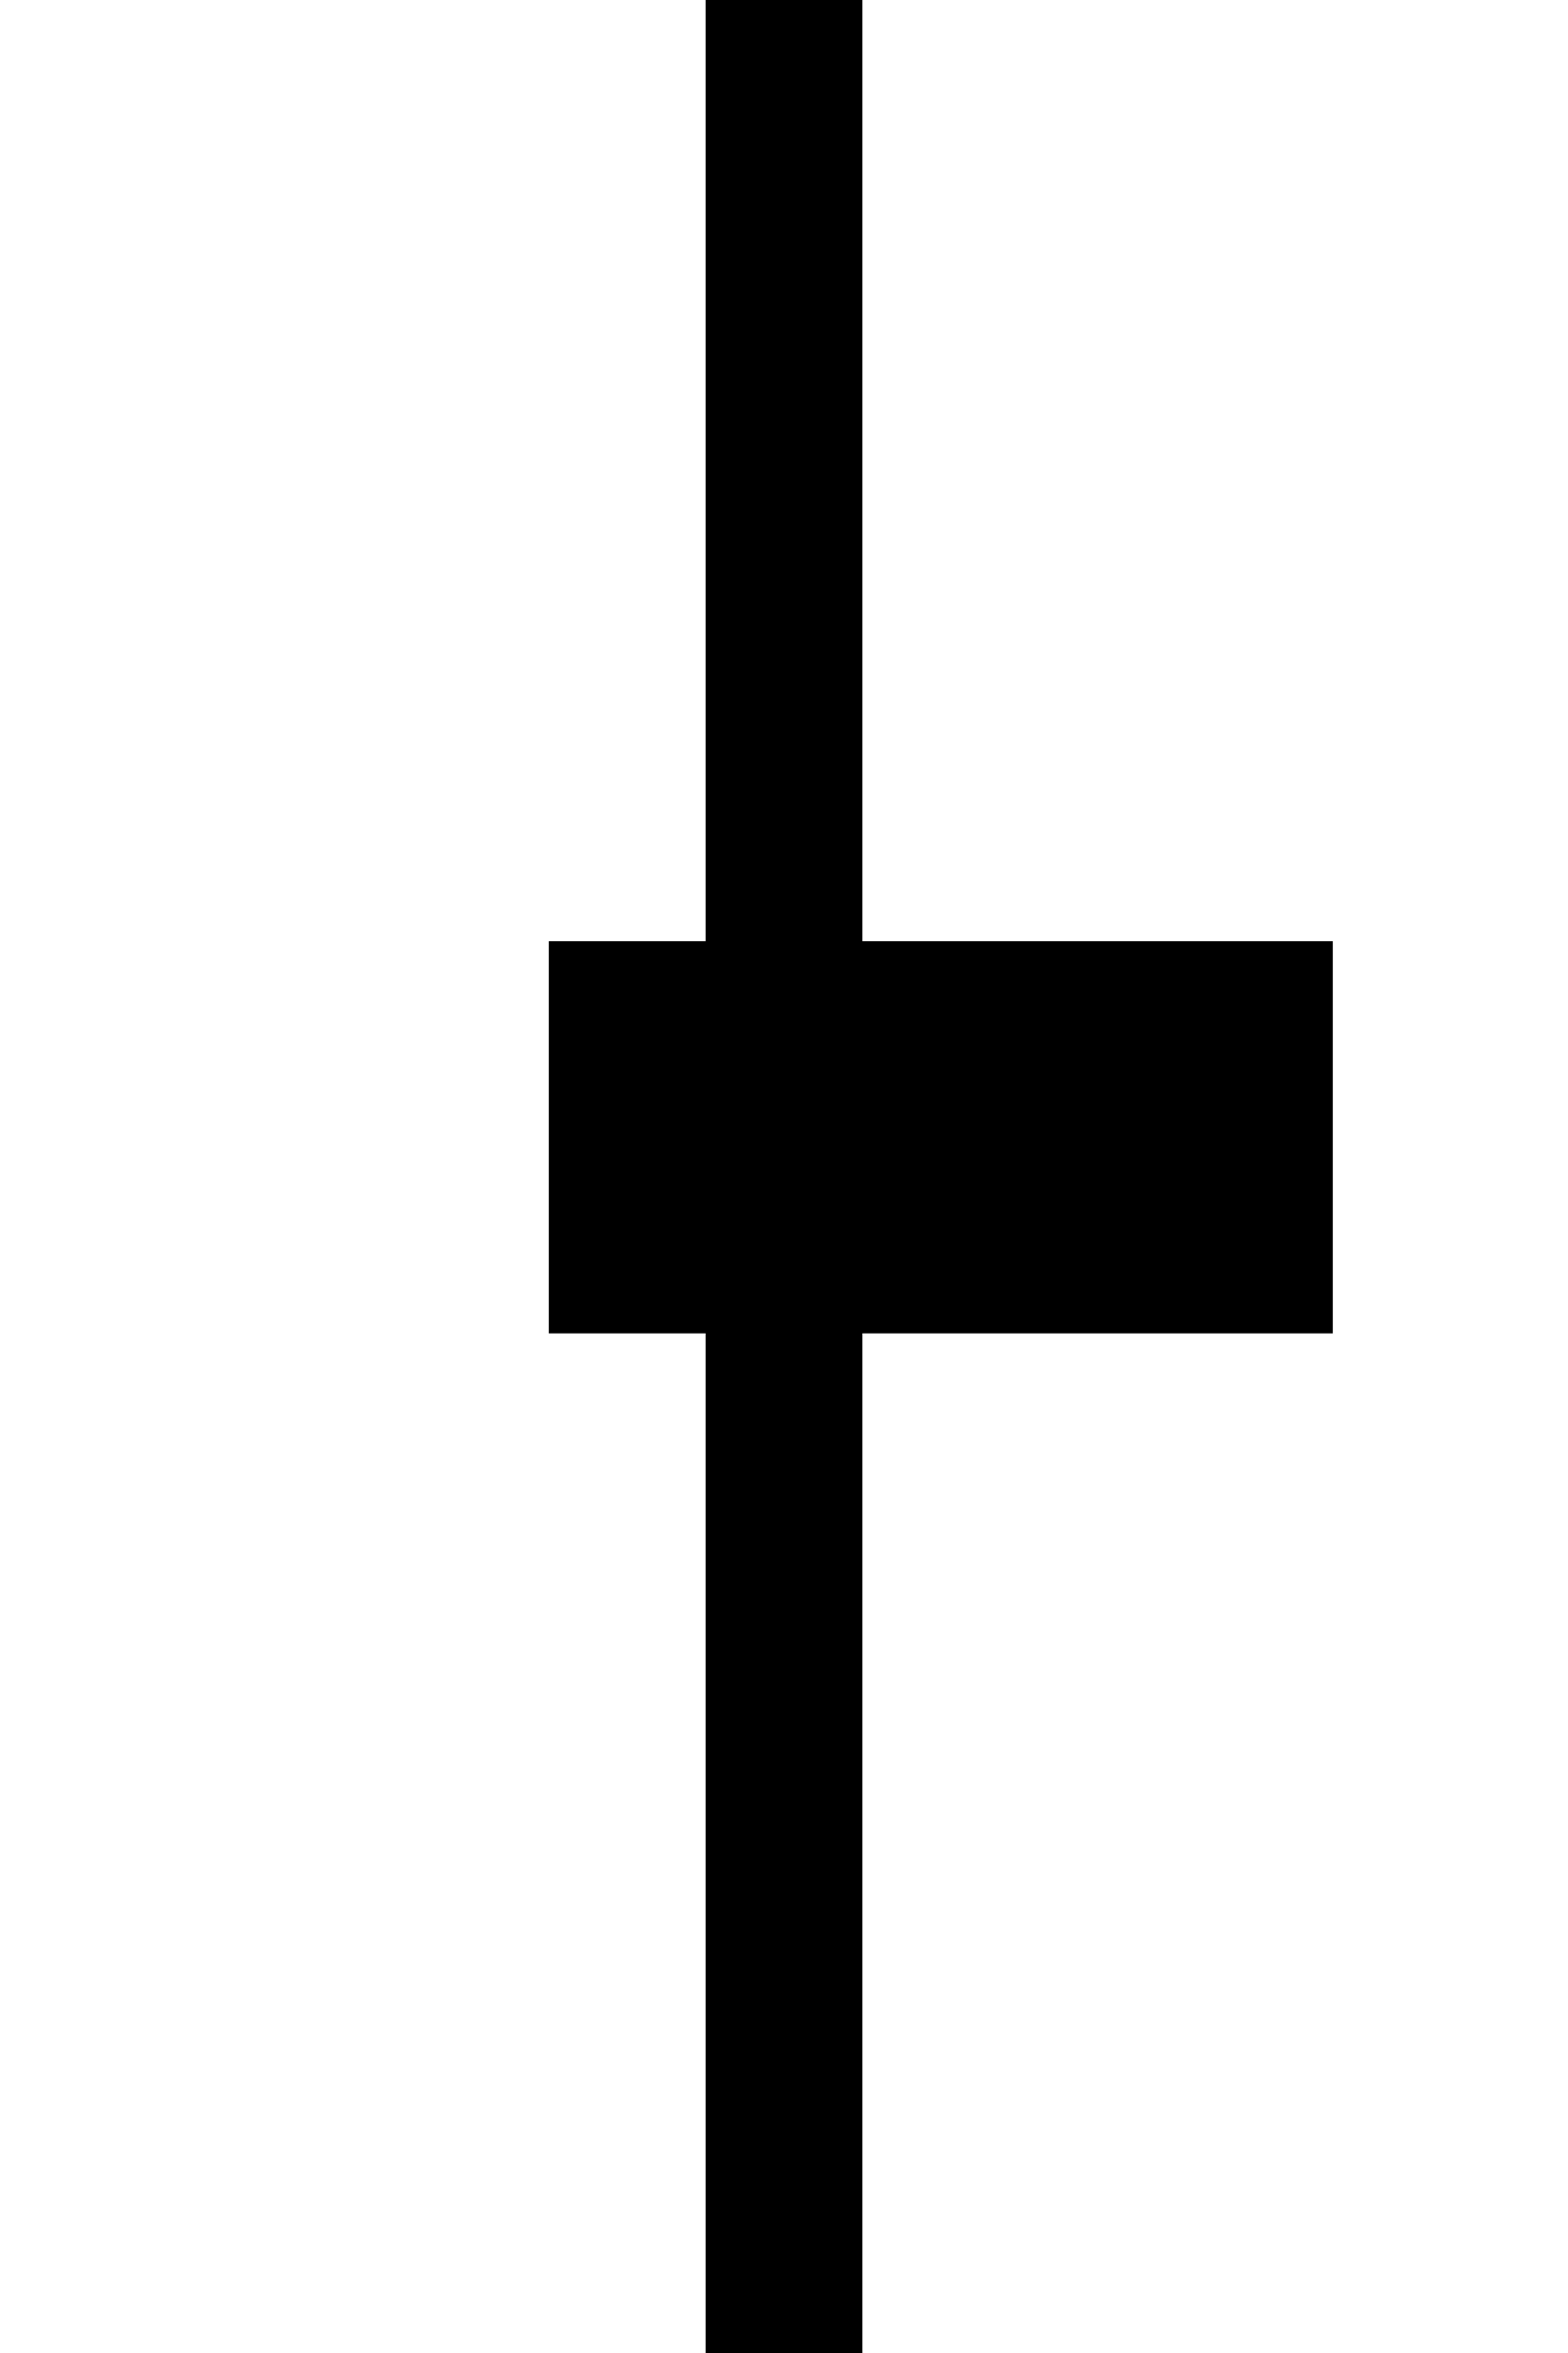 <svg width="200" height="300" viewBox="0 0 200 300" fill="none" xmlns="http://www.w3.org/2000/svg">
    <!-- Background for the SVG, optional -->
    <rect width="200" height="300" fill="white" />

    <!-- Vertical part of the cross -->
    <rect x="90" y="0" width="20" height="300" fill="black" />
    
    <!-- Horizontal part of the cross -->
    <rect x="70" y="120" width="100" height="50" fill="black" />
</svg>